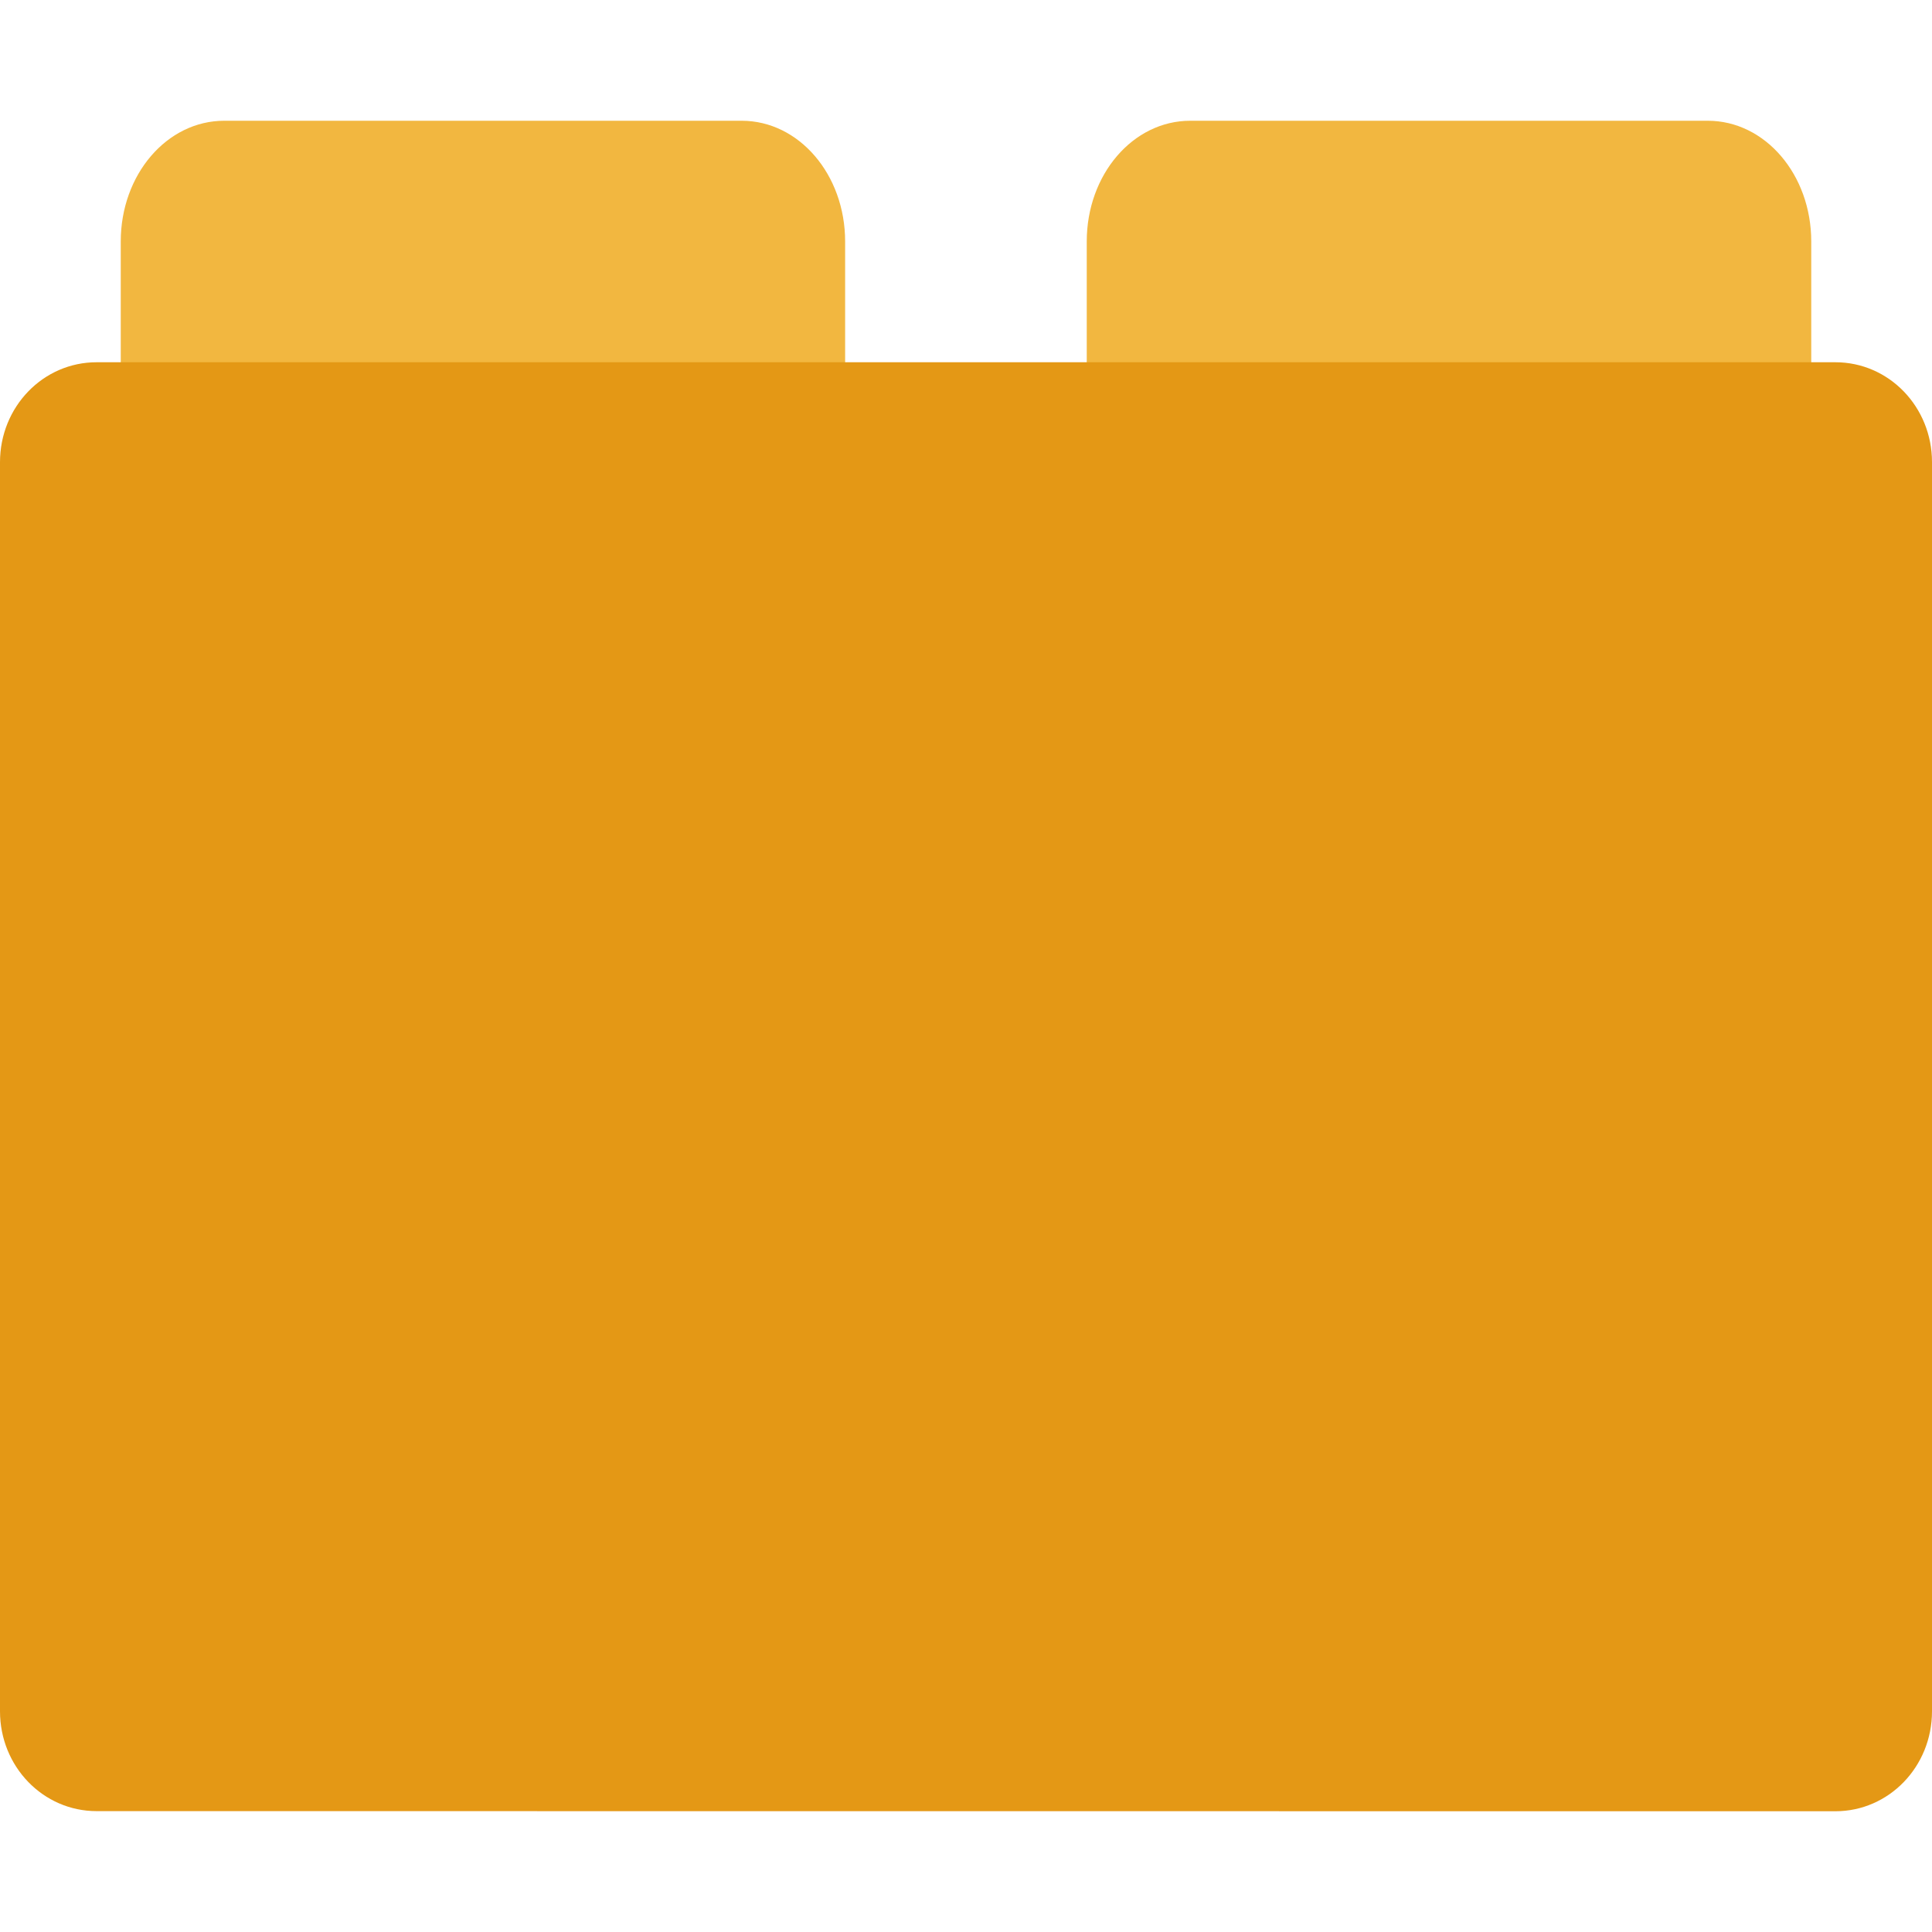 <svg height="16" width="16" xmlns="http://www.w3.org/2000/svg"><path d="m1.857 1c-.475 0-.857.446-.857 1v1c0 .554.382 1 .857 1h4.285c.475 0 .857-.446.857-1v-1c0-.554-.382-1-.857-1z" fill="#f2b740"/><path d="m9.857 1c-.475 0-.857.446-.857 1v1c0 .554.382 1 .857 1h4.286c.475 0 .857-.446.857-1v-1c0-.554-.382-1-.857-1z" fill="#f2b740"/><path d="m16 14.172v-10.345c0-.458-.357-.827-.8-.827h-14.4c-.443 0-.8.369-.8.828v10.344c0.0.458.357.827.8.827l14.4.001c.443 0 .8-.369.8-.828z" fill="#e49815"/></svg>